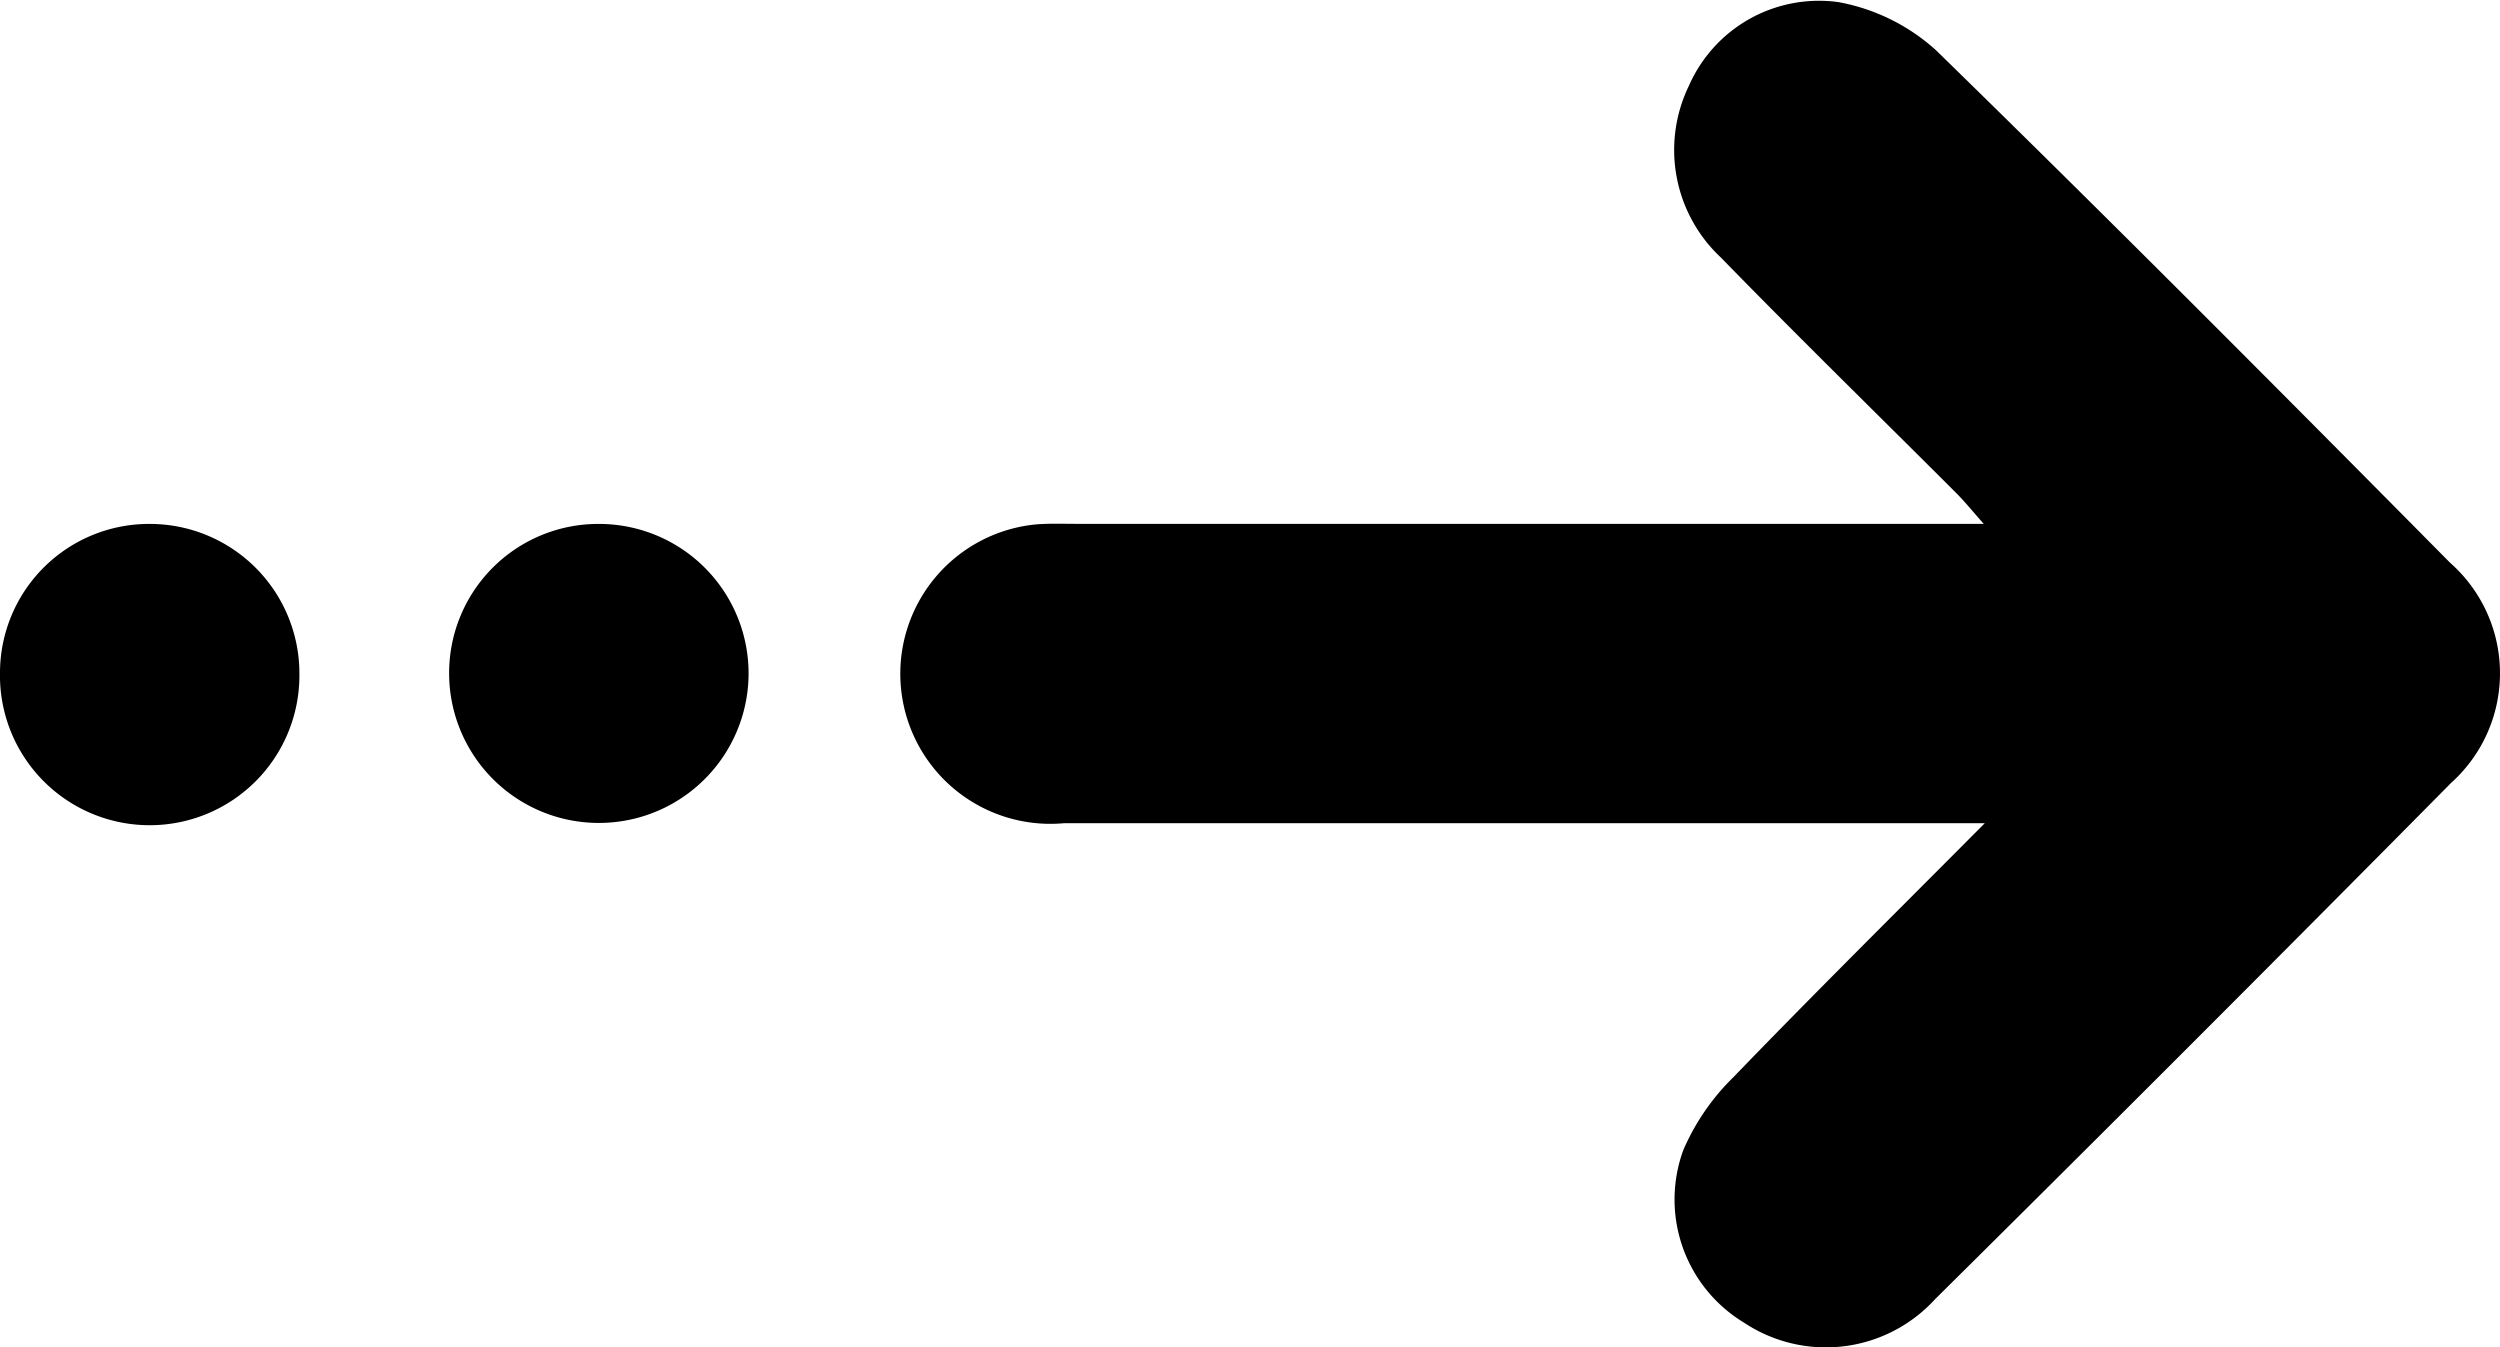 <svg xmlns="http://www.w3.org/2000/svg" viewBox="0 0 62.866 33.883"><g transform="translate(-598.134 -875.325)"><path d="M659.746,889.477c-4.281-4.325-8.573-8.638-12.928-12.888a4.988,4.988,0,0,0-2.455-1.211,3.572,3.572,0,0,0-3.757,2.1,3.7,3.7,0,0,0,.8,4.321c1.949,2,3.946,3.95,5.92,5.924.206.206.39.435.692.775H625.24c-.344,0-.691-.013-1.034.012a3.773,3.773,0,1,0,.682,7.516c13.989,0,7.978,0,21.967,0h1.189c-2.221,2.234-4.294,4.285-6.319,6.384a5.758,5.758,0,0,0-1.26,1.831,3.617,3.617,0,0,0,1.52,4.341,3.719,3.719,0,0,0,4.814-.592q6.517-6.454,12.971-12.977A3.706,3.706,0,0,0,659.746,889.477Z"/><path d="M613.216,888.5a3.75,3.75,0,0,0-3.788,3.732,3.765,3.765,0,1,0,7.53.044A3.76,3.76,0,0,0,613.216,888.5Z"/><path d="M601.923,888.5a3.748,3.748,0,0,0-3.789,3.731,3.765,3.765,0,1,0,7.529.047A3.761,3.761,0,0,0,601.923,888.5Z"/></g></svg>